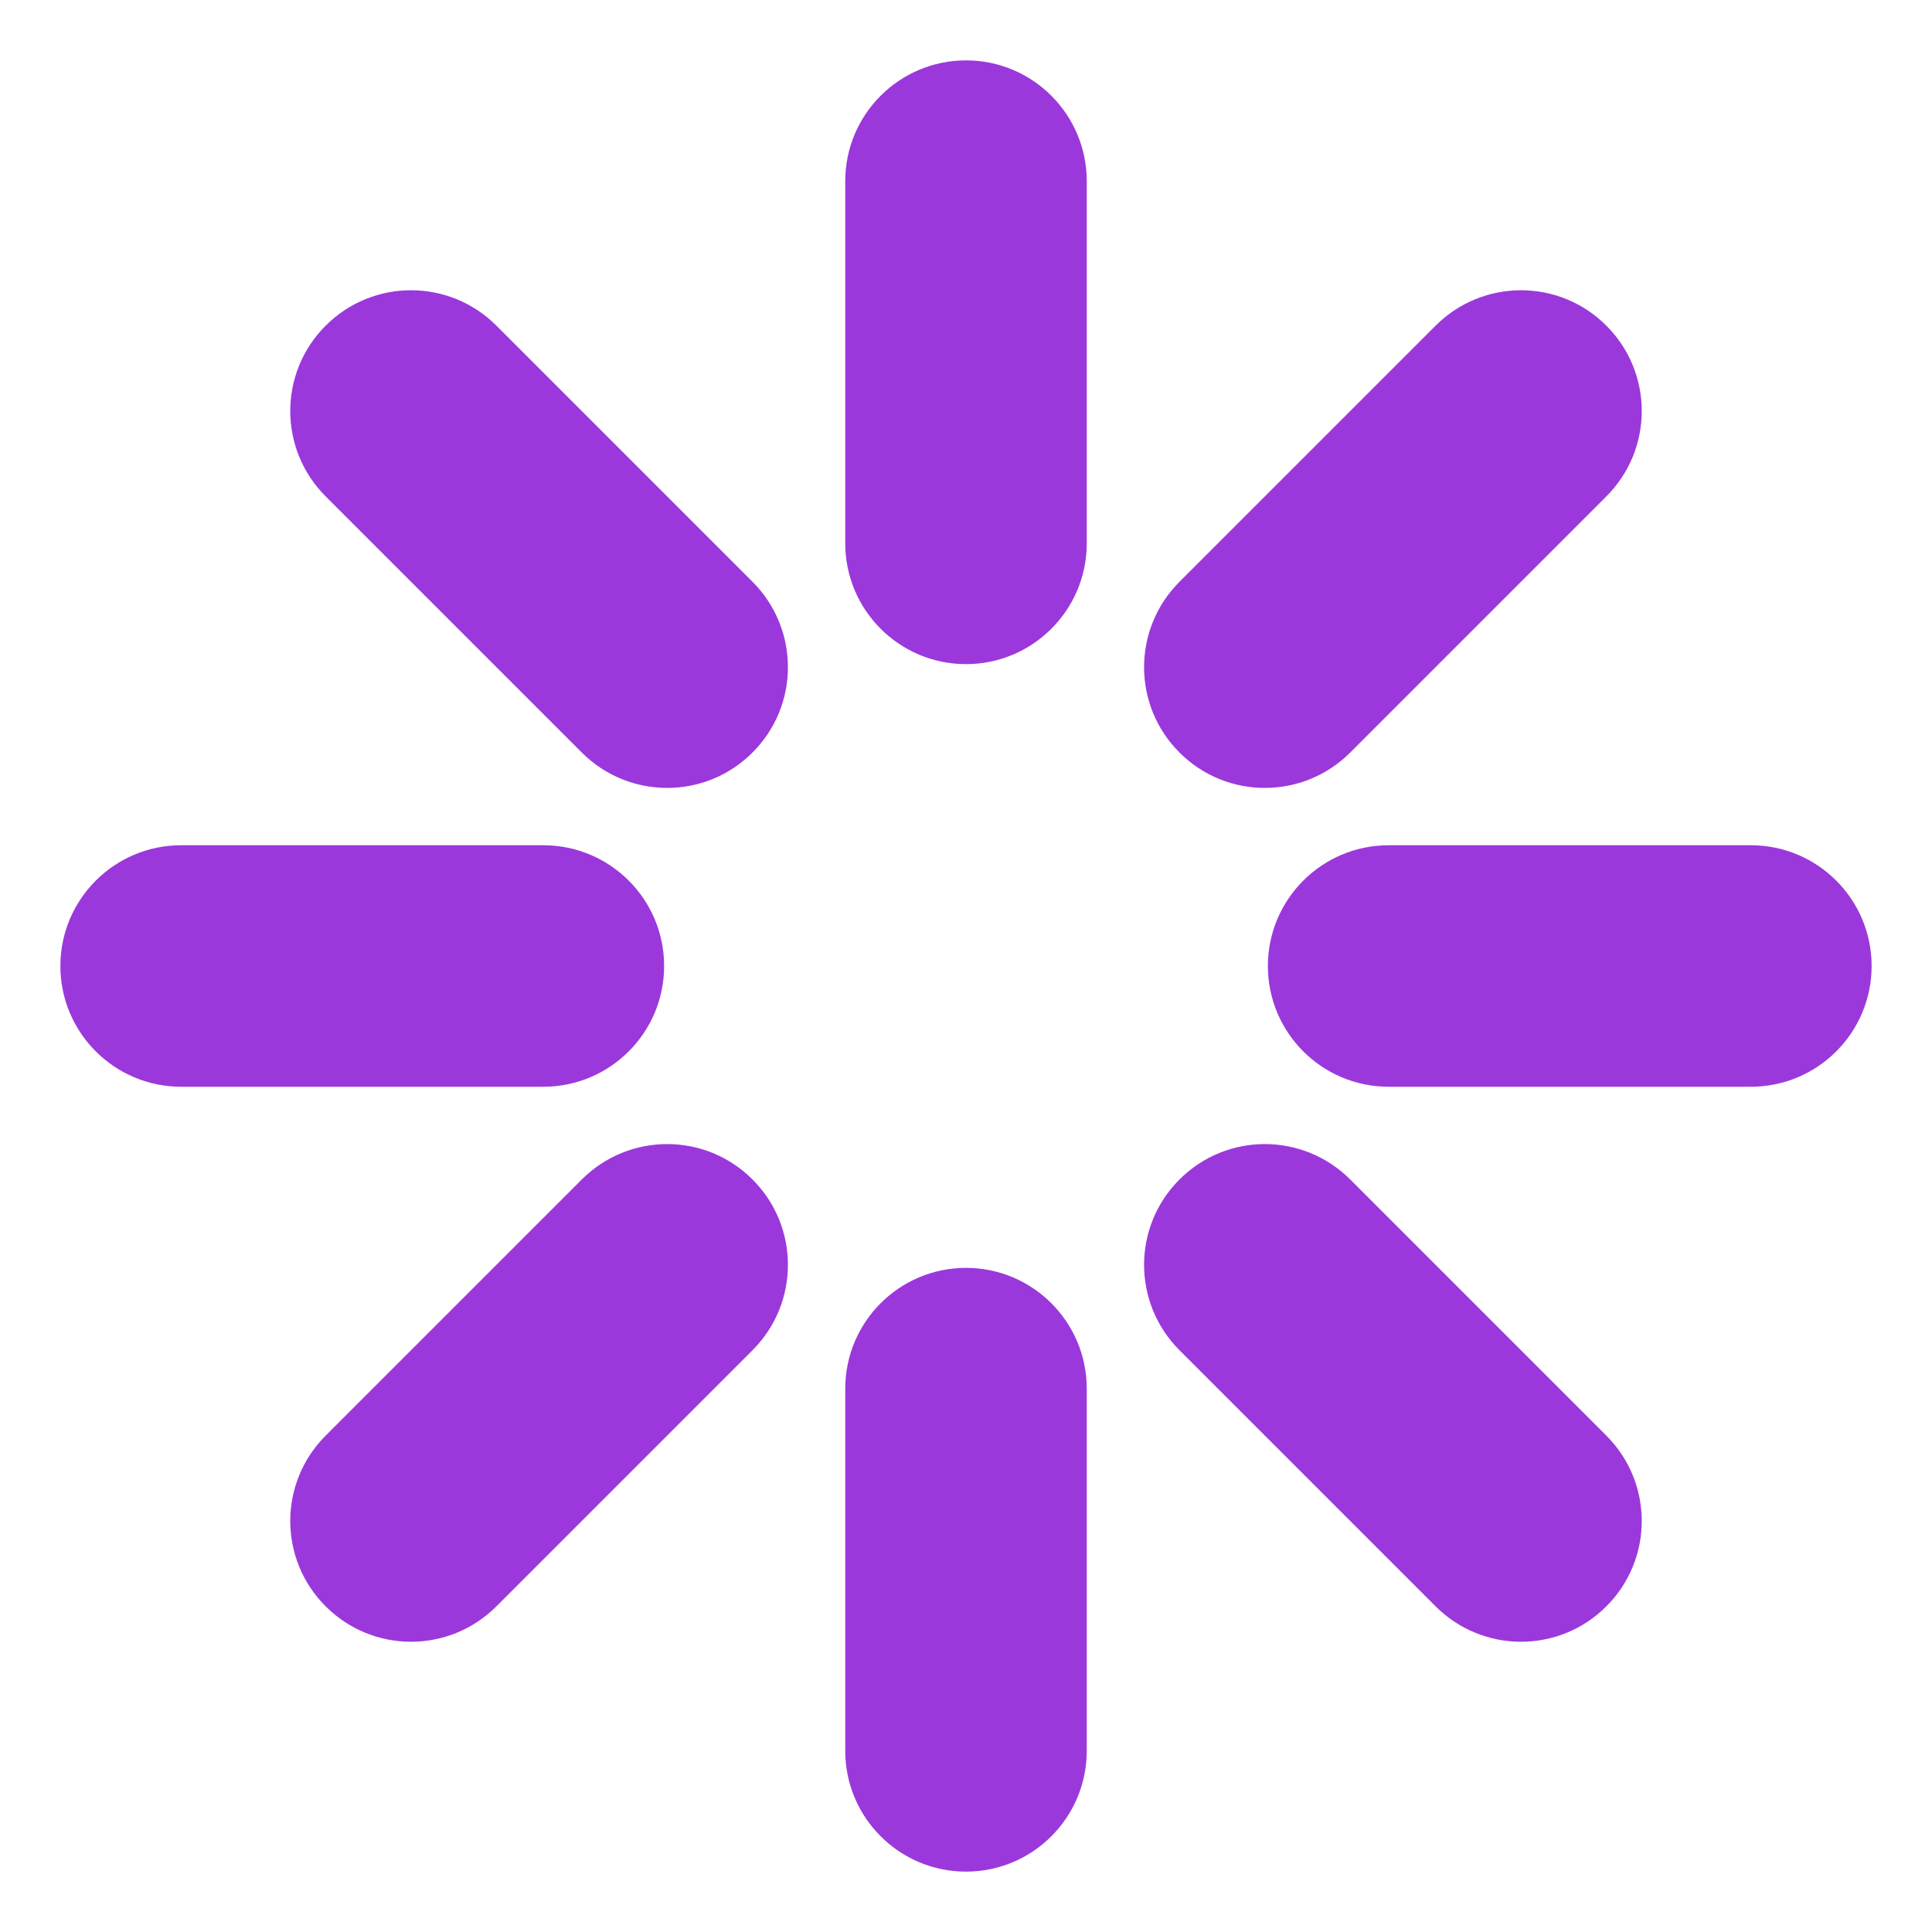 <svg width="16" height="16" viewBox="0 0 16 16" fill="none" xmlns="http://www.w3.org/2000/svg">
    <path fill-rule="evenodd" clip-rule="evenodd"
          d="M8 0.5C7.448 0.5 7 0.948 7 1.5V4.5C7 5.052 7.448 5.5 8 5.5C8.552 5.5 9 5.052 9 4.5V1.5C9 0.948 8.552 0.5 8 0.5ZM13.303 2.697C12.913 2.306 12.28 2.306 11.889 2.697L9.768 4.818C9.377 5.209 9.377 5.842 9.768 6.232C10.158 6.623 10.791 6.623 11.182 6.232L13.303 4.111C13.694 3.72 13.694 3.087 13.303 2.697ZM14.5 7C15.052 7 15.5 7.448 15.5 8C15.5 8.552 15.052 9 14.5 9H11.5C10.948 9 10.5 8.552 10.5 8C10.5 7.448 10.948 7 11.5 7H14.5ZM13.303 13.303C13.694 12.913 13.694 12.28 13.303 11.889L11.182 9.768C10.791 9.377 10.158 9.377 9.768 9.768C9.377 10.158 9.377 10.791 9.768 11.182L11.889 13.303C12.28 13.694 12.913 13.694 13.303 13.303ZM7 11.5C7 10.948 7.448 10.5 8 10.5C8.552 10.5 9 10.948 9 11.5V14.5C9 15.052 8.552 15.5 8 15.5C7.448 15.5 7 15.052 7 14.5V11.5ZM6.232 9.768C5.842 9.377 5.209 9.377 4.818 9.768L2.697 11.889C2.306 12.28 2.306 12.913 2.697 13.303C3.087 13.694 3.72 13.694 4.111 13.303L6.232 11.182C6.623 10.791 6.623 10.158 6.232 9.768ZM4.5 7C5.052 7 5.5 7.448 5.5 8C5.5 8.552 5.052 9 4.5 9H1.5C0.948 9 0.5 8.552 0.5 8C0.5 7.448 0.948 7 1.5 7H4.5ZM6.232 6.232C6.623 5.842 6.623 5.209 6.232 4.818L4.111 2.697C3.72 2.306 3.087 2.306 2.697 2.697C2.306 3.087 2.306 3.72 2.697 4.111L4.818 6.232C5.209 6.623 5.842 6.623 6.232 6.232Z"
          fill="#9B38DC" >
        <animateTransform attributeType="xml" attributeName="transform" type="rotate" to="360 8 8" from="0 8 9" dur="2.5s" additive="sum" repeatCount="indefinite" />
    </path>

</svg>
